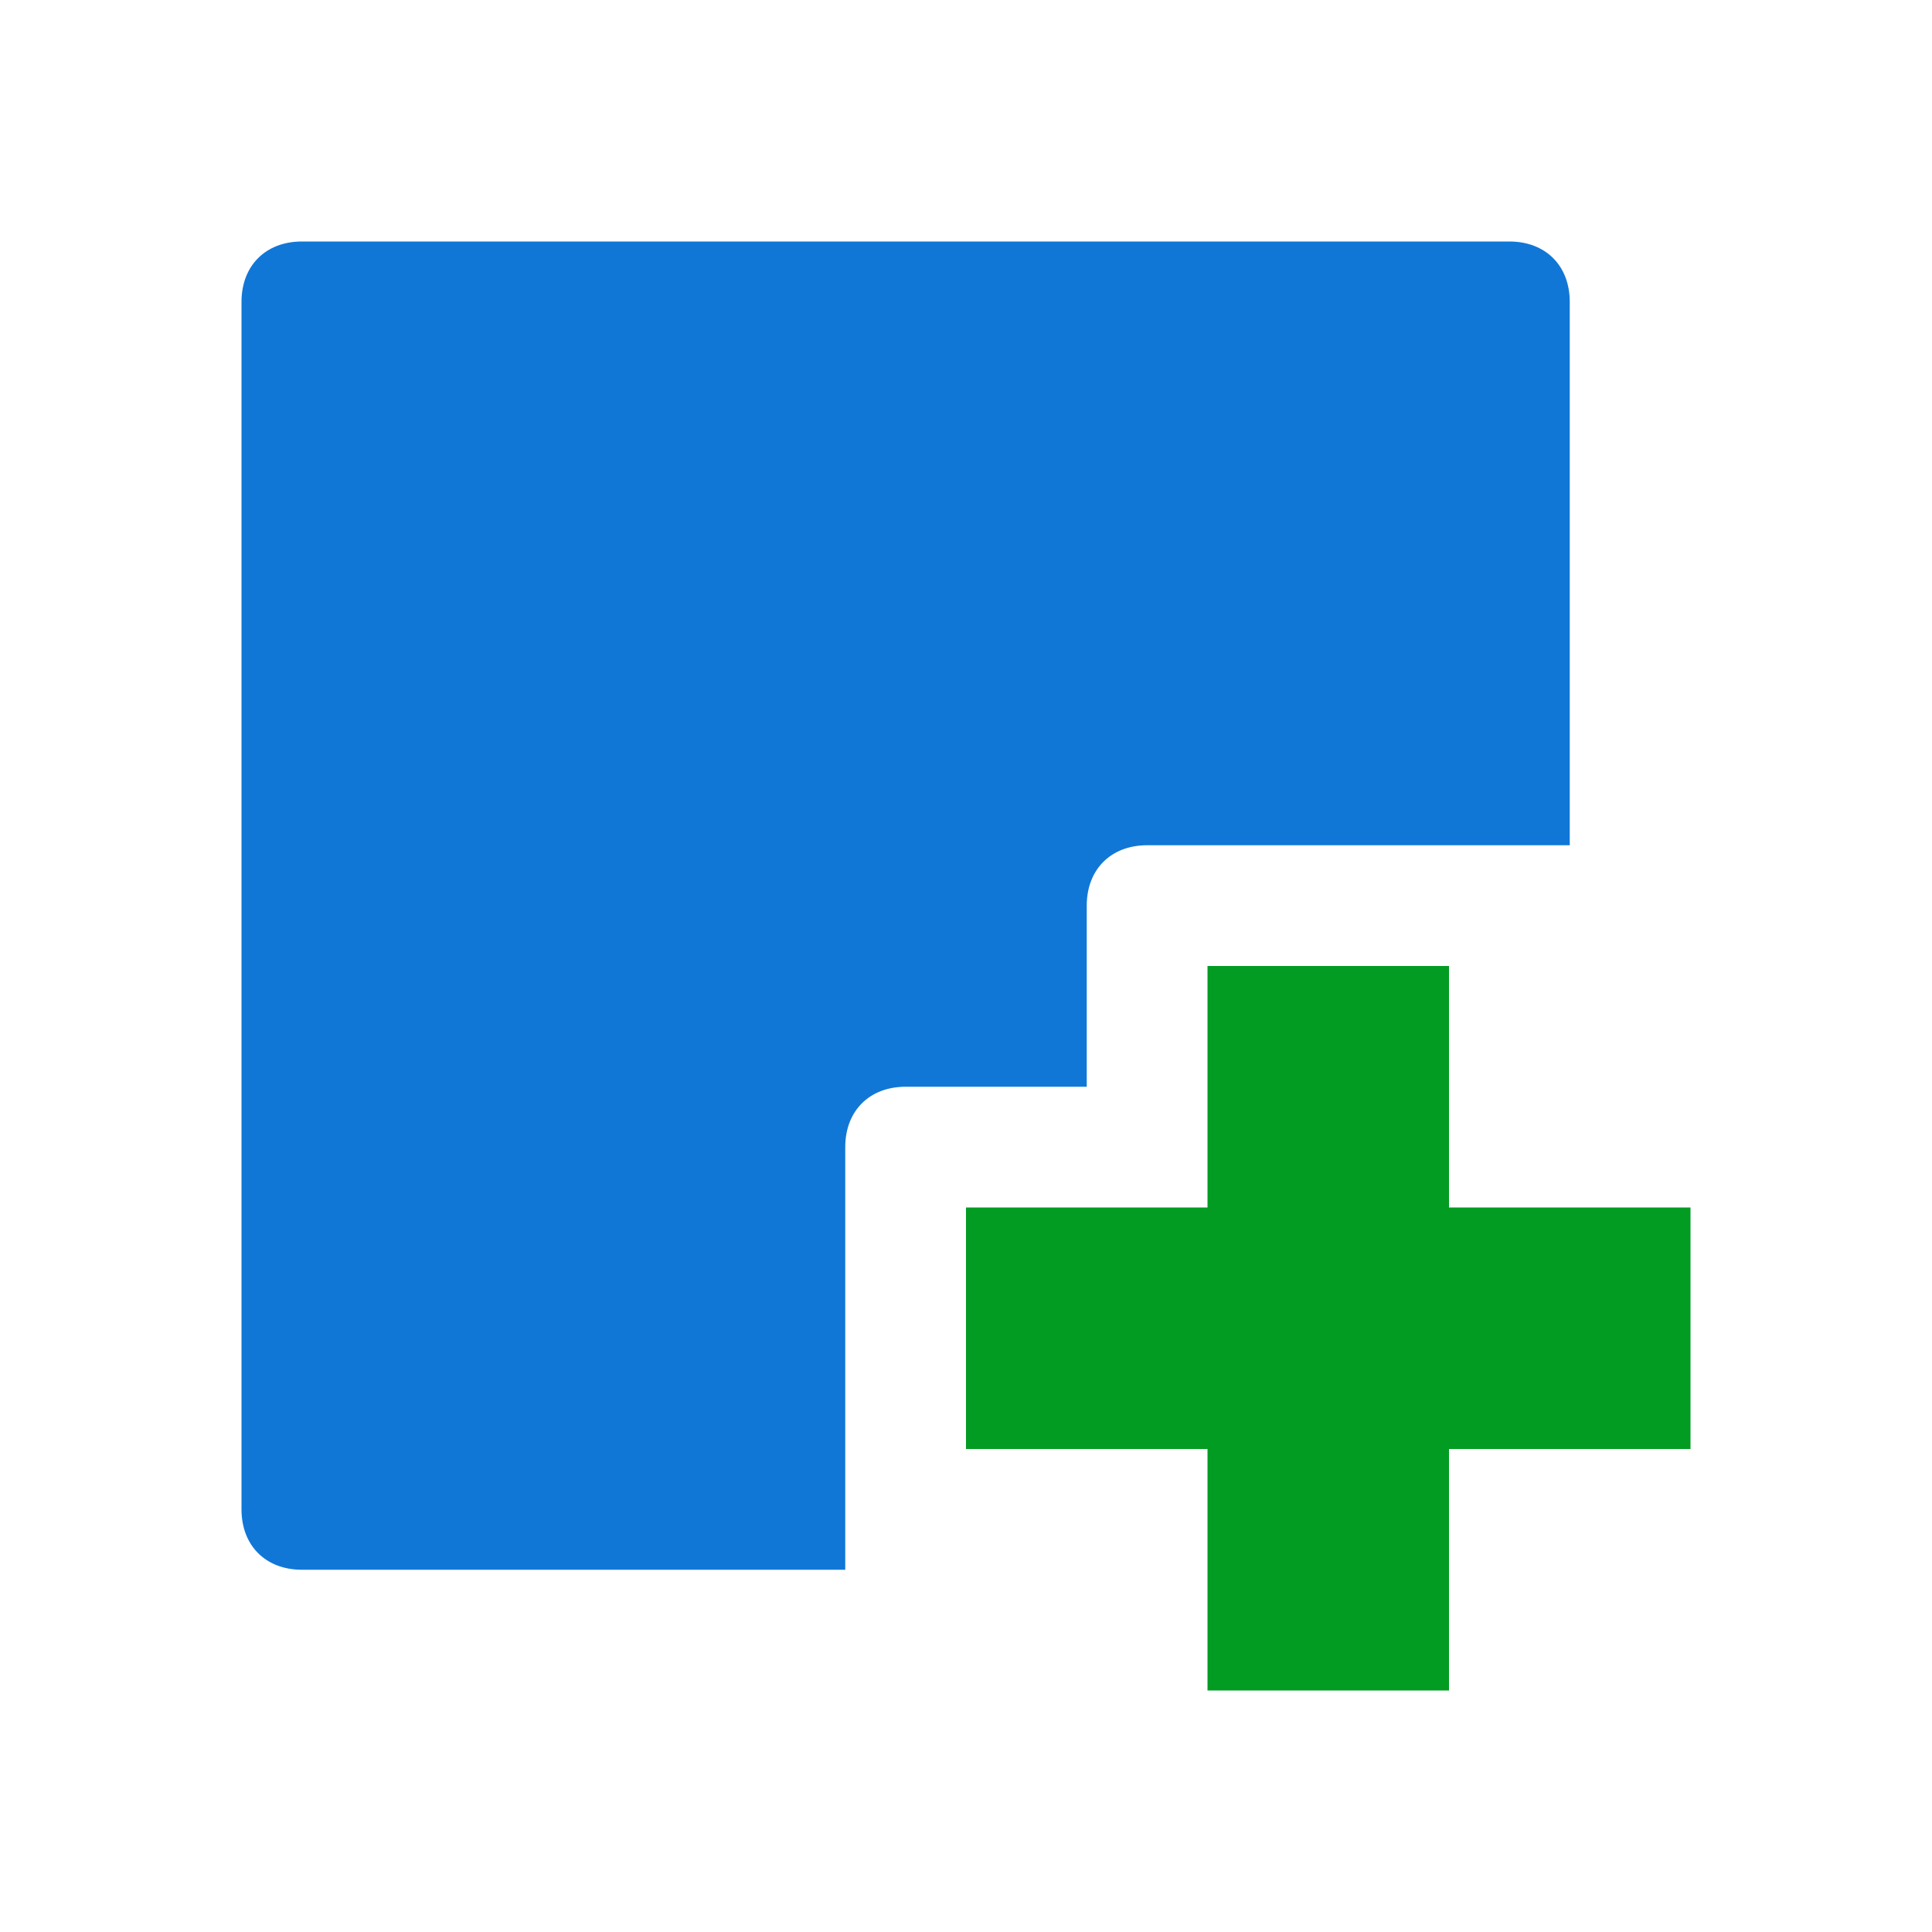 <?xml version="1.0" encoding="UTF-8"?>
<svg version="1.1" id="Layer_1" xmlns="http://www.w3.org/2000/svg" xmlns:xlink="http://www.w3.org/1999/xlink" x="0px" y="0px" viewBox="0 0 32 32" style="enable-background:new 0 0 32 32;" xml:space="preserve">
<style type="text/css" xml:space="preserve">
	.Blue{fill:#1177D7}
	.Green{fill:#039C23}
</style>
<path class="Blue" d="M15,18h3v-3c0-0.6,0.4-1,1-1h7V5c0-0.6-0.4-1-1-1H5C4.4,4,4,4.4,4,5v20c0,0.6,0.4,1,1,1h9v-7  &#9;C14,18.4,14.4,18,15,18z"/>
<polygon class="Green" points="28,20 24,20 24,16 20,16 20,20 16,20 16,24 20,24 20,28 24,28 24,24 28,24 "/>
</svg>
